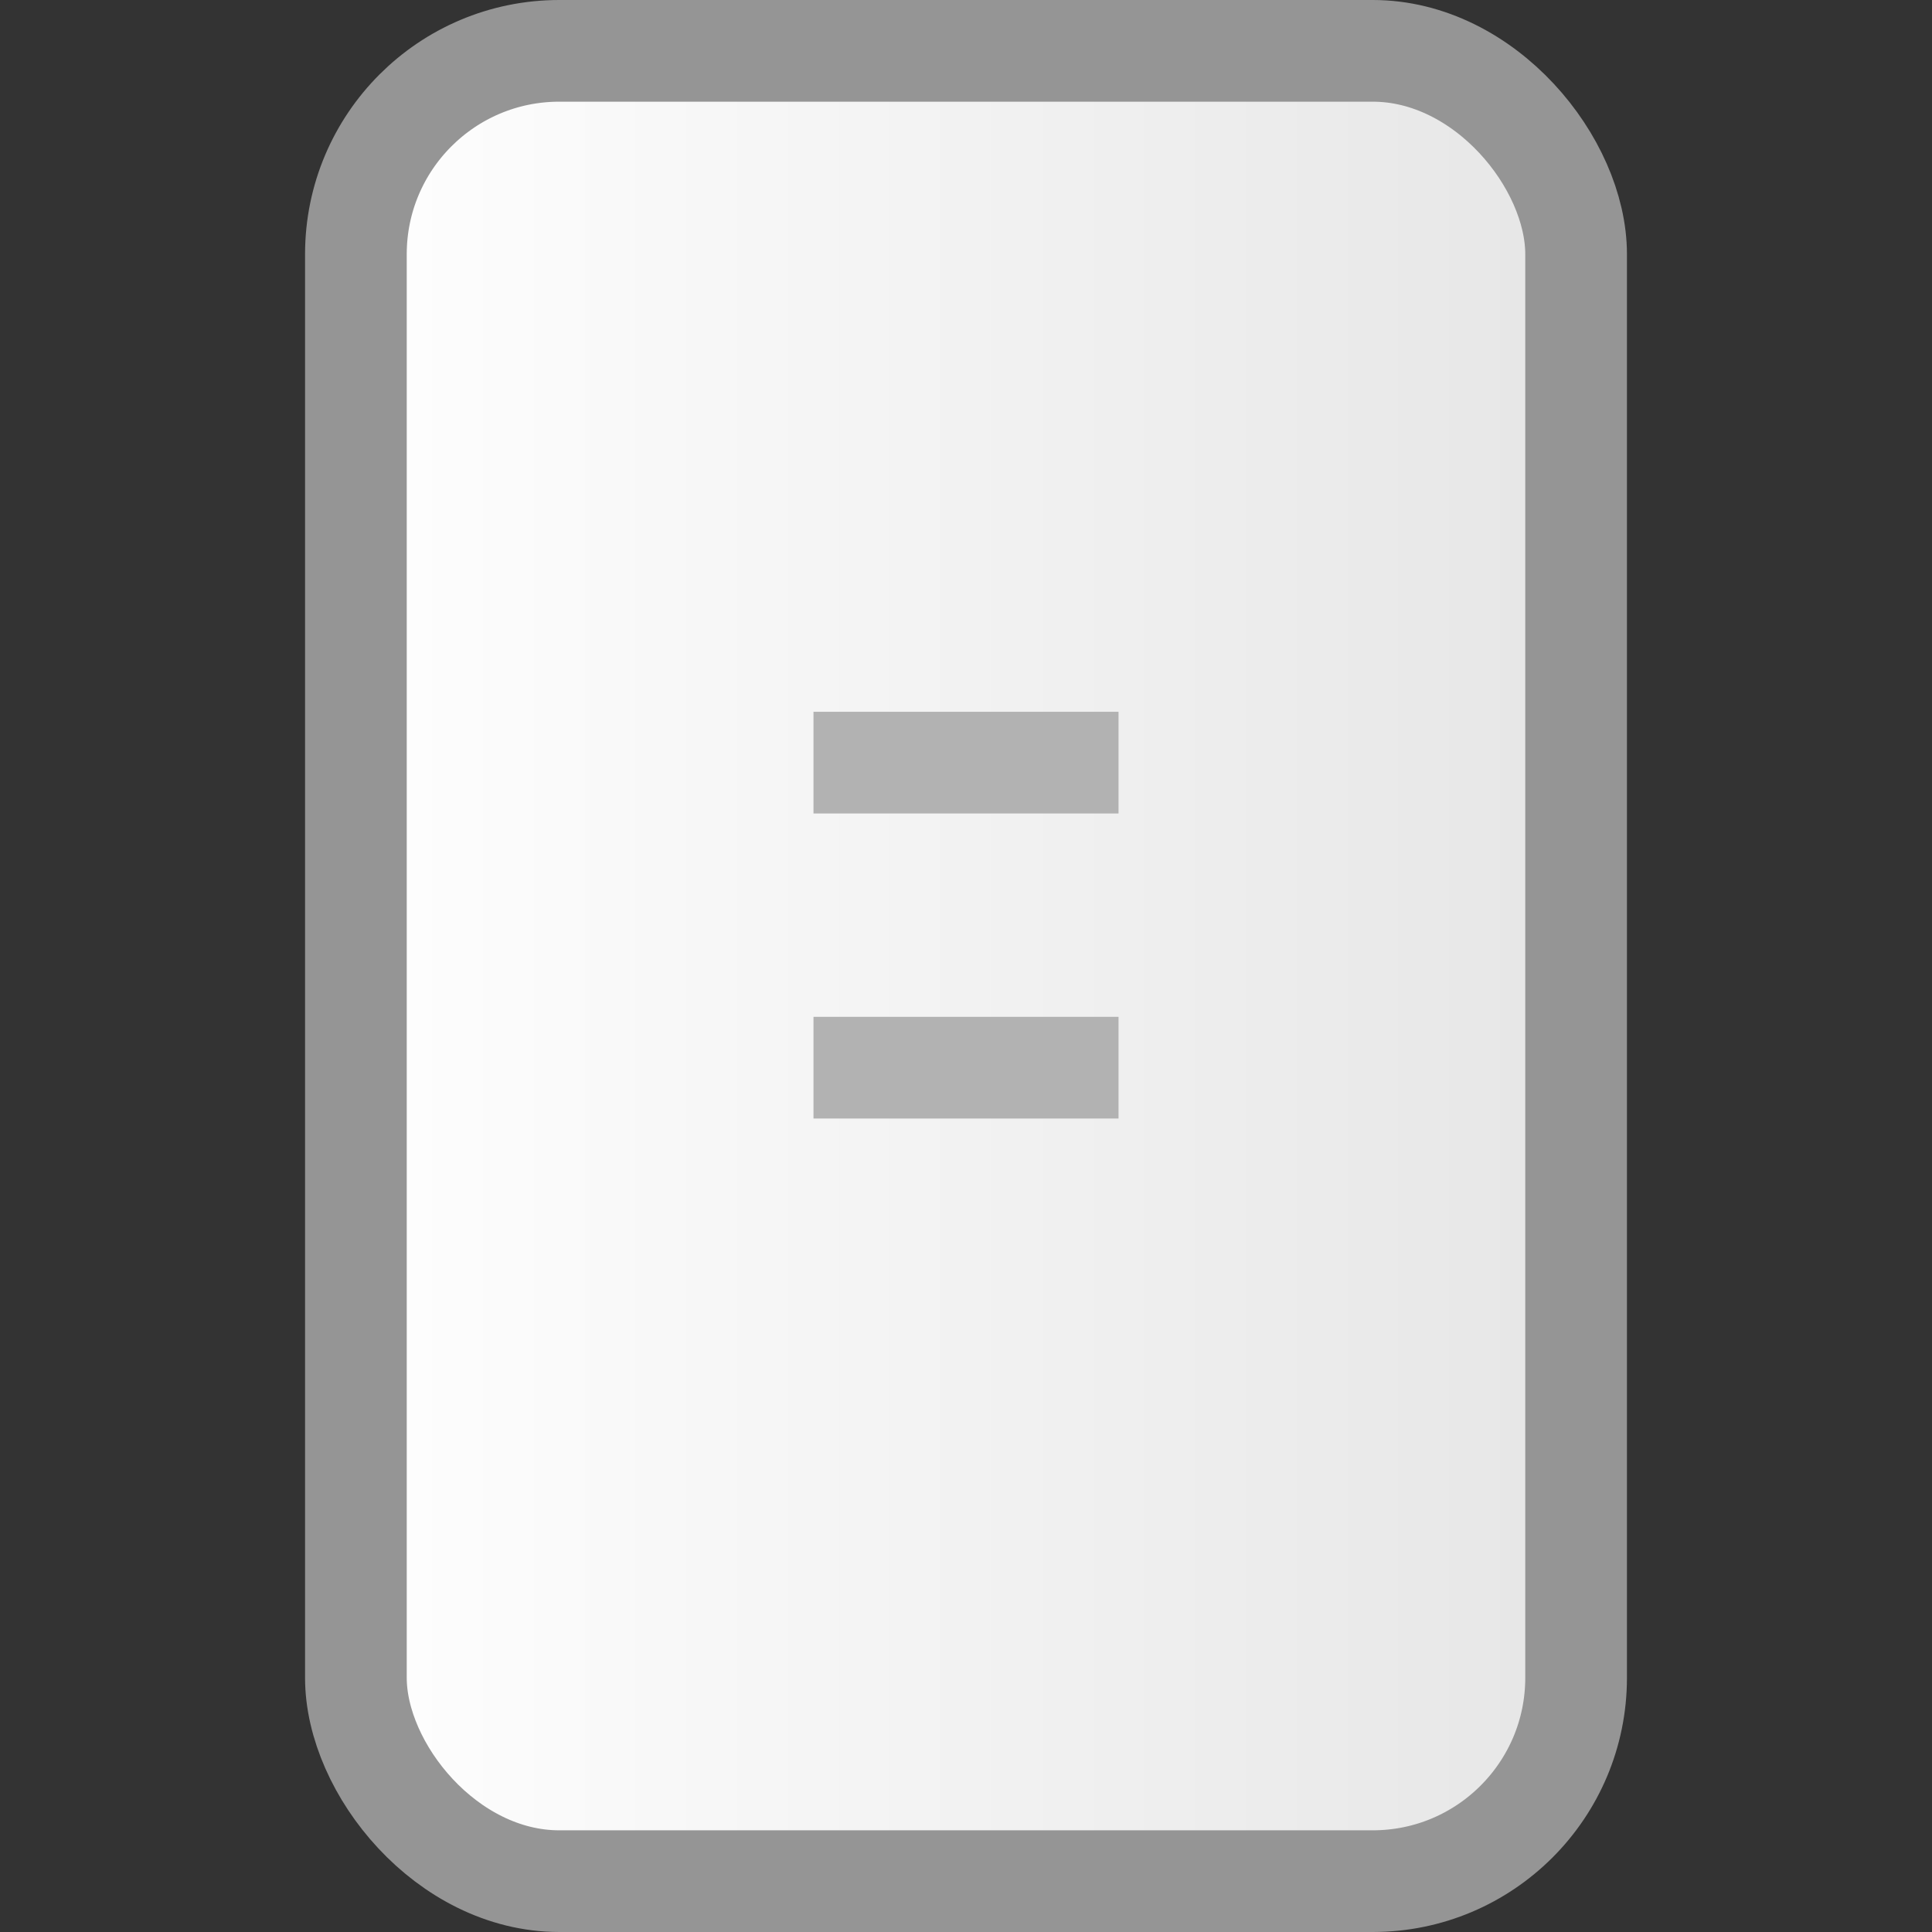 <?xml version="1.0" encoding="UTF-8" standalone="no"?>
<!-- Created with Inkscape (http://www.inkscape.org/) -->

<svg
   xmlns:dc="http://purl.org/dc/elements/1.1/"
   xmlns:cc="http://creativecommons.org/ns#"
   xmlns:rdf="http://www.w3.org/1999/02/22-rdf-syntax-ns#"
   xmlns:svg="http://www.w3.org/2000/svg"
   xmlns="http://www.w3.org/2000/svg"
   xmlns:xlink="http://www.w3.org/1999/xlink"
   xmlns:sodipodi="http://sodipodi.sourceforge.net/DTD/sodipodi-0.dtd"
   xmlns:inkscape="http://www.inkscape.org/namespaces/inkscape"
   width="19"
   height="19"
   id="svg2"
   version="1.1"
   inkscape:version="0.48.4 r9939"
   sodipodi:docname="scale-slider-horizontal.svg"
   inkscape:export-filename="/home/joseph/.themes/Mint-3/gtk-3.0/assets/scale-slider-horizontal@2.png"
   inkscape:export-xdpi="180"
   inkscape:export-ydpi="180">
  <rect width="100%" height="100%" fill="#333333" stroke="none"/>
  <defs
     id="defs4">
    <linearGradient
       id="linearGradient3780">
      <stop
         style="stop-color:#ffffff;stop-opacity:1;"
         offset="0"
         id="stop3782" />
      <stop
         style="stop-color:#e5e5e5;stop-opacity:1;"
         offset="1"
         id="stop3784" />
    </linearGradient>
    <linearGradient
       inkscape:collect="always"
       xlink:href="#linearGradient3780"
       id="linearGradient3786"
       x1="3"
       y1="1042.362"
       x2="16"
       y2="1042.362"
       gradientUnits="userSpaceOnUse"
       gradientTransform="matrix(1,0,0,1.059,0,-60.818)" />
  </defs>
  <sodipodi:namedview
     id="base"
     pagecolor="#ffffff"
     bordercolor="#666666"
     borderopacity="1.0"
     inkscape:pageopacity="0.0"
     inkscape:pageshadow="2"
     inkscape:zoom="15.839192"
     inkscape:cx="9.9172624"
     inkscape:cy="7.6747554"
     inkscape:document-units="px"
     inkscape:current-layer="layer1"
     showgrid="true"
     inkscape:snap-bbox="true"
     inkscape:window-width="1164"
     inkscape:window-height="760"
     inkscape:window-x="754"
     inkscape:window-y="188"
     inkscape:window-maximized="0">
    <inkscape:grid
       type="xygrid"
       id="grid2985"
       empspacing="5"
       visible="true"
       enabled="true"
       snapvisiblegridlinesonly="true" />
  </sodipodi:namedview>
  <g
     inkscape:label="Layer 1"
     inkscape:groupmode="layer"
     id="layer1"
     transform="translate(0,-1033.362)">
    <rect
       style="fill:url(#linearGradient3786);fill-opacity:1;stroke:#959595;stroke-width:1;stroke-opacity:1"
       id="rect3755"
       width="12"
       height="18"
       x="3.5"
       y="1033.862"
       rx="2"
       ry="2" />
    <rect
       style="fill:#b2b2b2;fill-opacity:1;stroke:none"
       id="rect3776"
       width="3"
       height="1"
       x="8"
       y="1040.362" />
    <use
       x="0"
       y="0"
       xlink:href="#rect3776"
       id="use3778"
       transform="translate(0,3)"
       width="19"
       height="19" />
  </g>
</svg>
